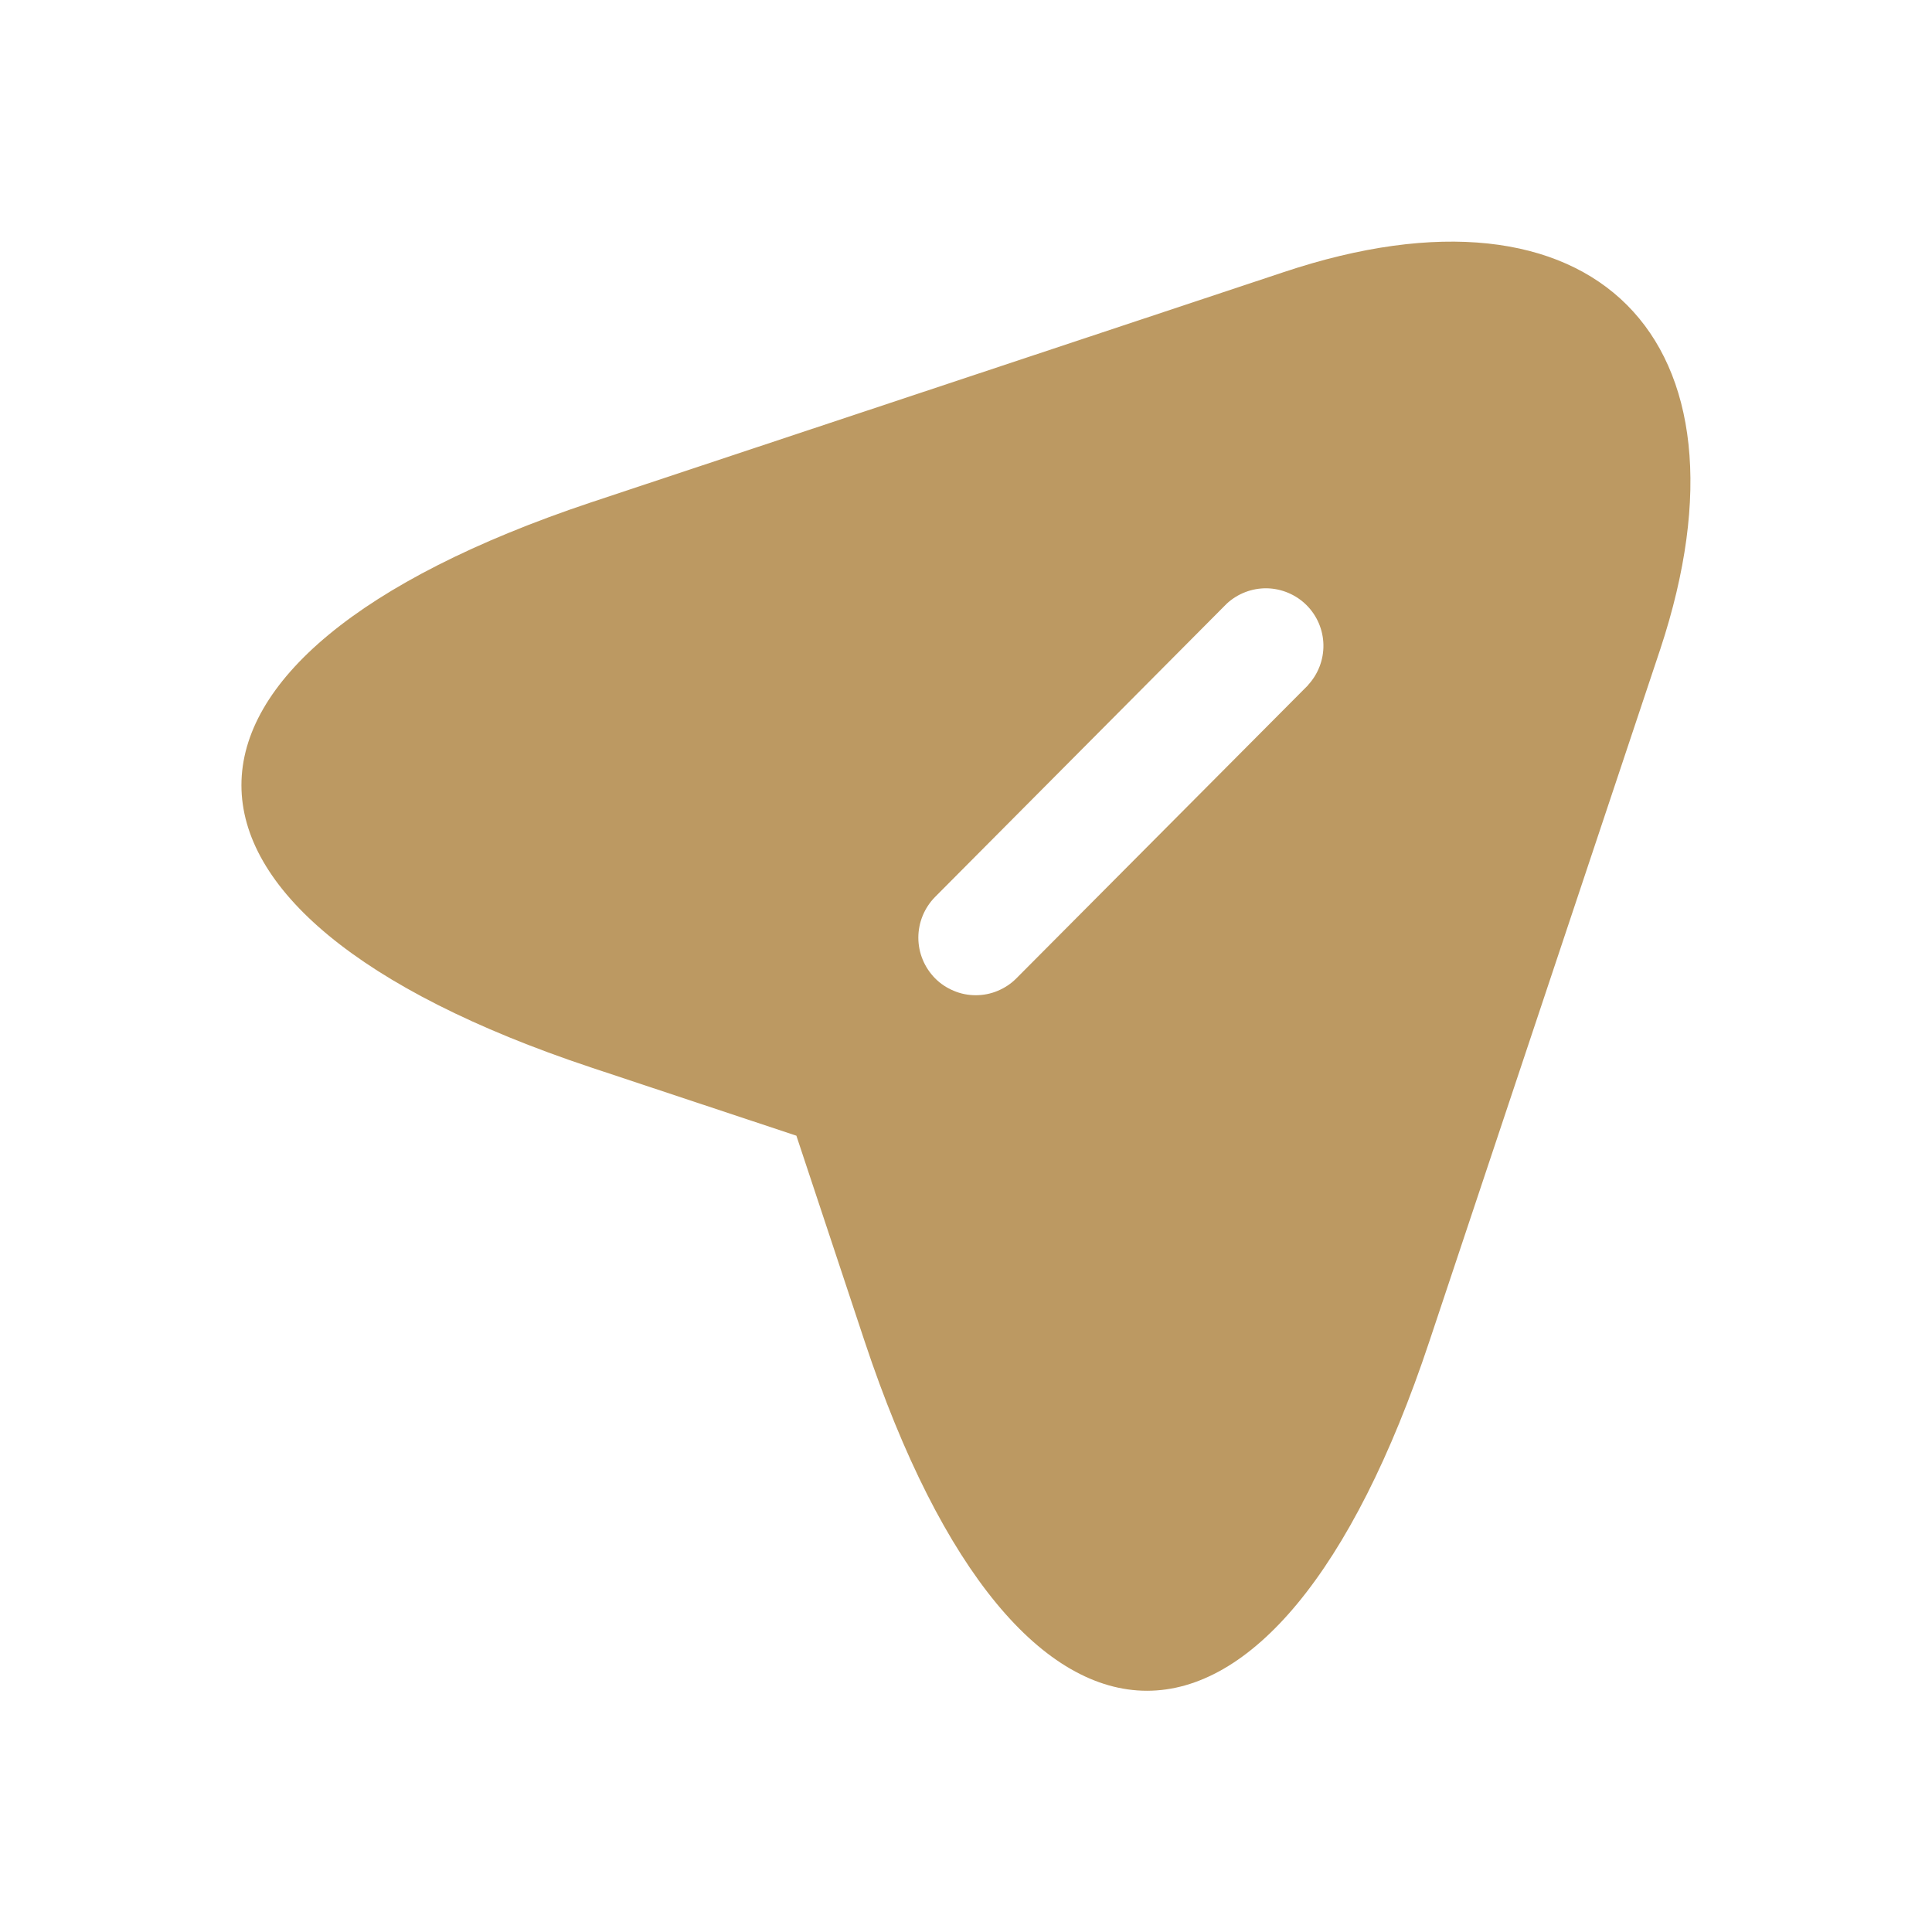 <svg width="24" height="24" viewBox="0 0 24 24" fill="none" xmlns="http://www.w3.org/2000/svg">
<g clip-path="url(#clip0_130_2161)">
<g clip-path="url(#clip1_130_2161)">
<path d="M15.945 3.381L7.338 6.242C1.553 8.177 1.553 11.333 7.338 13.259L9.893 14.108L10.741 16.663C12.666 22.45 15.831 22.45 17.756 16.663L20.625 8.063C21.902 4.199 19.805 2.091 15.945 3.381ZM16.25 8.511L12.626 12.153C12.56 12.22 12.481 12.272 12.395 12.308C12.308 12.345 12.215 12.363 12.121 12.363C12.027 12.363 11.934 12.345 11.848 12.308C11.761 12.272 11.682 12.22 11.616 12.153C11.483 12.018 11.408 11.837 11.408 11.648C11.408 11.459 11.483 11.277 11.616 11.142L15.238 7.5C15.373 7.374 15.553 7.305 15.738 7.308C15.923 7.312 16.1 7.387 16.231 7.518C16.362 7.649 16.437 7.826 16.44 8.011C16.443 8.196 16.374 8.375 16.248 8.511H16.25Z" fill="#BC9962"/>
</g>
</g>
<defs>
<clipPath id="clip0_130_2161">
<rect width="18" height="18" fill="white" transform="translate(3 3)"/>
</clipPath>
<clipPath id="clip1_130_2161">
<rect width="18" height="18" fill="white" transform="translate(3 3)"/>
</clipPath>
</defs>
</svg>
